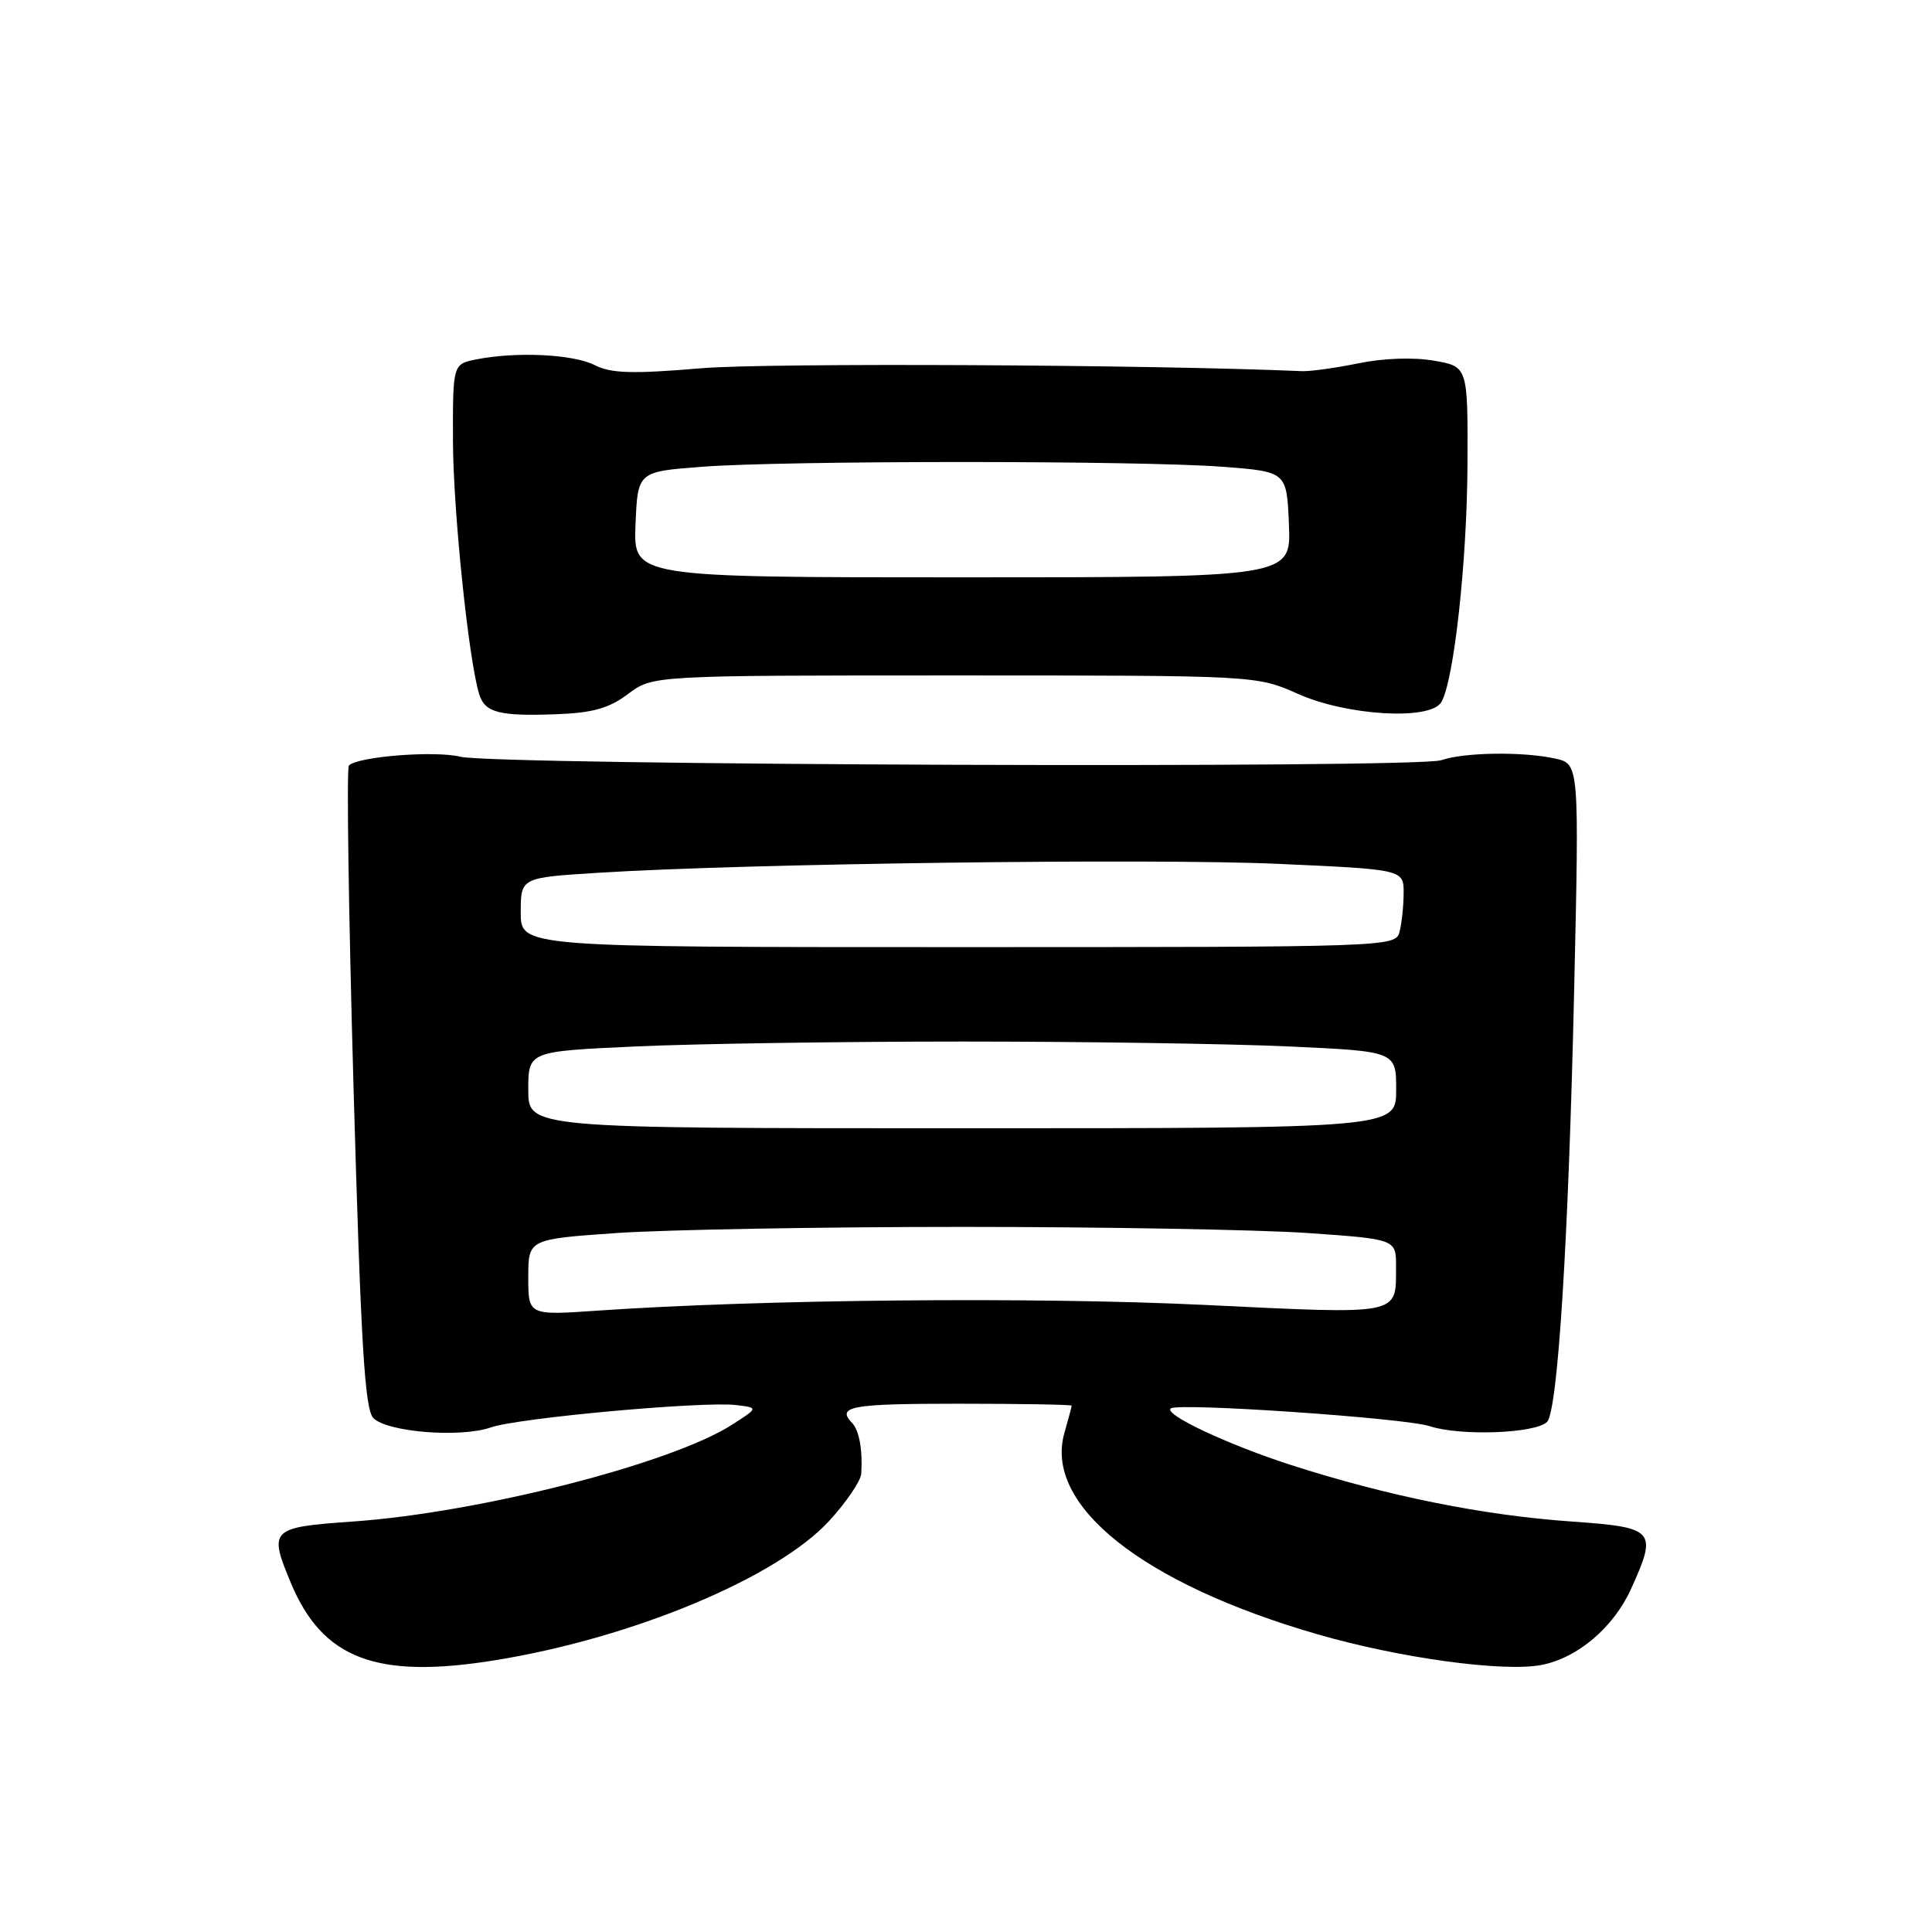 <?xml version="1.0" encoding="UTF-8" standalone="no"?>
<!DOCTYPE svg PUBLIC "-//W3C//DTD SVG 1.1//EN" "http://www.w3.org/Graphics/SVG/1.1/DTD/svg11.dtd" >
<svg xmlns="http://www.w3.org/2000/svg" xmlns:xlink="http://www.w3.org/1999/xlink" version="1.1" viewBox="0 0 256 256">
 <g >
 <path fill="currentColor"
d=" M 65.67 219.98 C 83.82 217.04 102.91 209.07 109.85 201.55 C 112.13 199.07 114.05 196.25 114.12 195.27 C 114.32 192.14 113.85 189.53 112.91 188.55 C 110.80 186.35 112.74 186.00 127.00 186.00 C 135.25 186.00 142.00 186.12 142.00 186.26 C 142.00 186.40 141.57 188.03 141.04 189.87 C 138.30 199.43 151.34 209.82 174.50 216.53 C 185.39 219.69 199.15 221.58 204.22 220.62 C 209.01 219.72 213.80 215.66 216.12 210.54 C 219.65 202.77 219.31 202.39 208.25 201.61 C 196.49 200.79 183.79 198.22 171.00 194.10 C 162.60 191.38 154.12 187.39 155.14 186.62 C 156.17 185.84 186.16 187.90 189.42 188.97 C 193.47 190.31 203.45 189.95 204.99 188.41 C 206.41 186.99 207.83 164.48 208.58 131.36 C 209.26 101.22 209.26 101.22 206.06 100.51 C 201.77 99.57 194.02 99.68 190.97 100.73 C 187.77 101.84 65.60 101.40 61.00 100.27 C 57.62 99.44 47.42 100.24 46.23 101.43 C 45.91 101.75 46.19 121.02 46.85 144.25 C 47.82 178.22 48.33 186.76 49.48 187.91 C 51.34 189.77 61.02 190.54 65.04 189.14 C 68.65 187.88 93.16 185.65 97.57 186.18 C 100.50 186.54 100.50 186.54 97.00 188.78 C 88.97 193.94 63.51 200.44 46.75 201.61 C 35.82 202.38 35.57 202.63 38.55 209.77 C 42.76 219.84 49.92 222.54 65.67 219.98 Z  M 83.23 91.95 C 86.50 89.50 86.50 89.50 126.50 89.50 C 166.50 89.50 166.50 89.50 172.00 91.95 C 178.49 94.84 189.46 95.48 190.96 93.07 C 192.64 90.35 194.39 74.48 194.45 61.53 C 194.50 48.57 194.50 48.57 190.00 47.79 C 187.31 47.32 183.29 47.46 180.00 48.14 C 176.97 48.76 173.60 49.23 172.50 49.18 C 152.49 48.31 101.75 48.06 93.00 48.79 C 83.75 49.57 80.97 49.48 78.80 48.38 C 75.96 46.93 68.41 46.57 63.12 47.62 C 60.00 48.25 60.00 48.25 60.02 58.38 C 60.04 67.65 62.11 87.61 63.51 92.03 C 64.27 94.43 66.18 94.92 73.73 94.64 C 78.55 94.46 80.70 93.85 83.23 91.95 Z  M 70.00 169.25 C 70.00 164.20 70.00 164.20 81.75 163.38 C 88.21 162.94 108.80 162.57 127.50 162.57 C 146.20 162.57 166.79 162.94 173.25 163.38 C 185.00 164.20 185.00 164.20 184.98 167.85 C 184.96 174.35 185.87 174.17 159.43 172.90 C 136.94 171.83 101.01 172.17 79.25 173.66 C 70.00 174.30 70.00 174.30 70.00 169.25 Z  M 70.00 144.41 C 70.00 139.31 70.00 139.31 84.25 138.66 C 92.09 138.30 111.55 138.01 127.50 138.01 C 143.45 138.01 162.91 138.30 170.75 138.66 C 185.00 139.31 185.00 139.31 185.00 144.41 C 185.00 149.50 185.00 149.50 127.50 149.50 C 70.00 149.50 70.00 149.50 70.00 144.41 Z  M 69.00 120.90 C 69.00 116.29 69.00 116.29 79.25 115.65 C 98.65 114.42 152.53 113.72 169.25 114.46 C 186.00 115.21 186.00 115.21 185.99 118.36 C 185.98 120.09 185.73 122.40 185.44 123.50 C 184.91 125.47 184.05 125.50 126.95 125.50 C 69.00 125.50 69.00 125.50 69.00 120.90 Z  M 84.21 69.50 C 84.50 62.50 84.50 62.50 93.00 61.85 C 104.00 61.01 151.00 61.01 162.00 61.85 C 170.50 62.50 170.50 62.50 170.79 69.50 C 171.08 76.50 171.08 76.50 127.50 76.50 C 83.92 76.50 83.92 76.50 84.21 69.50 Z "/>
</g>
</svg>